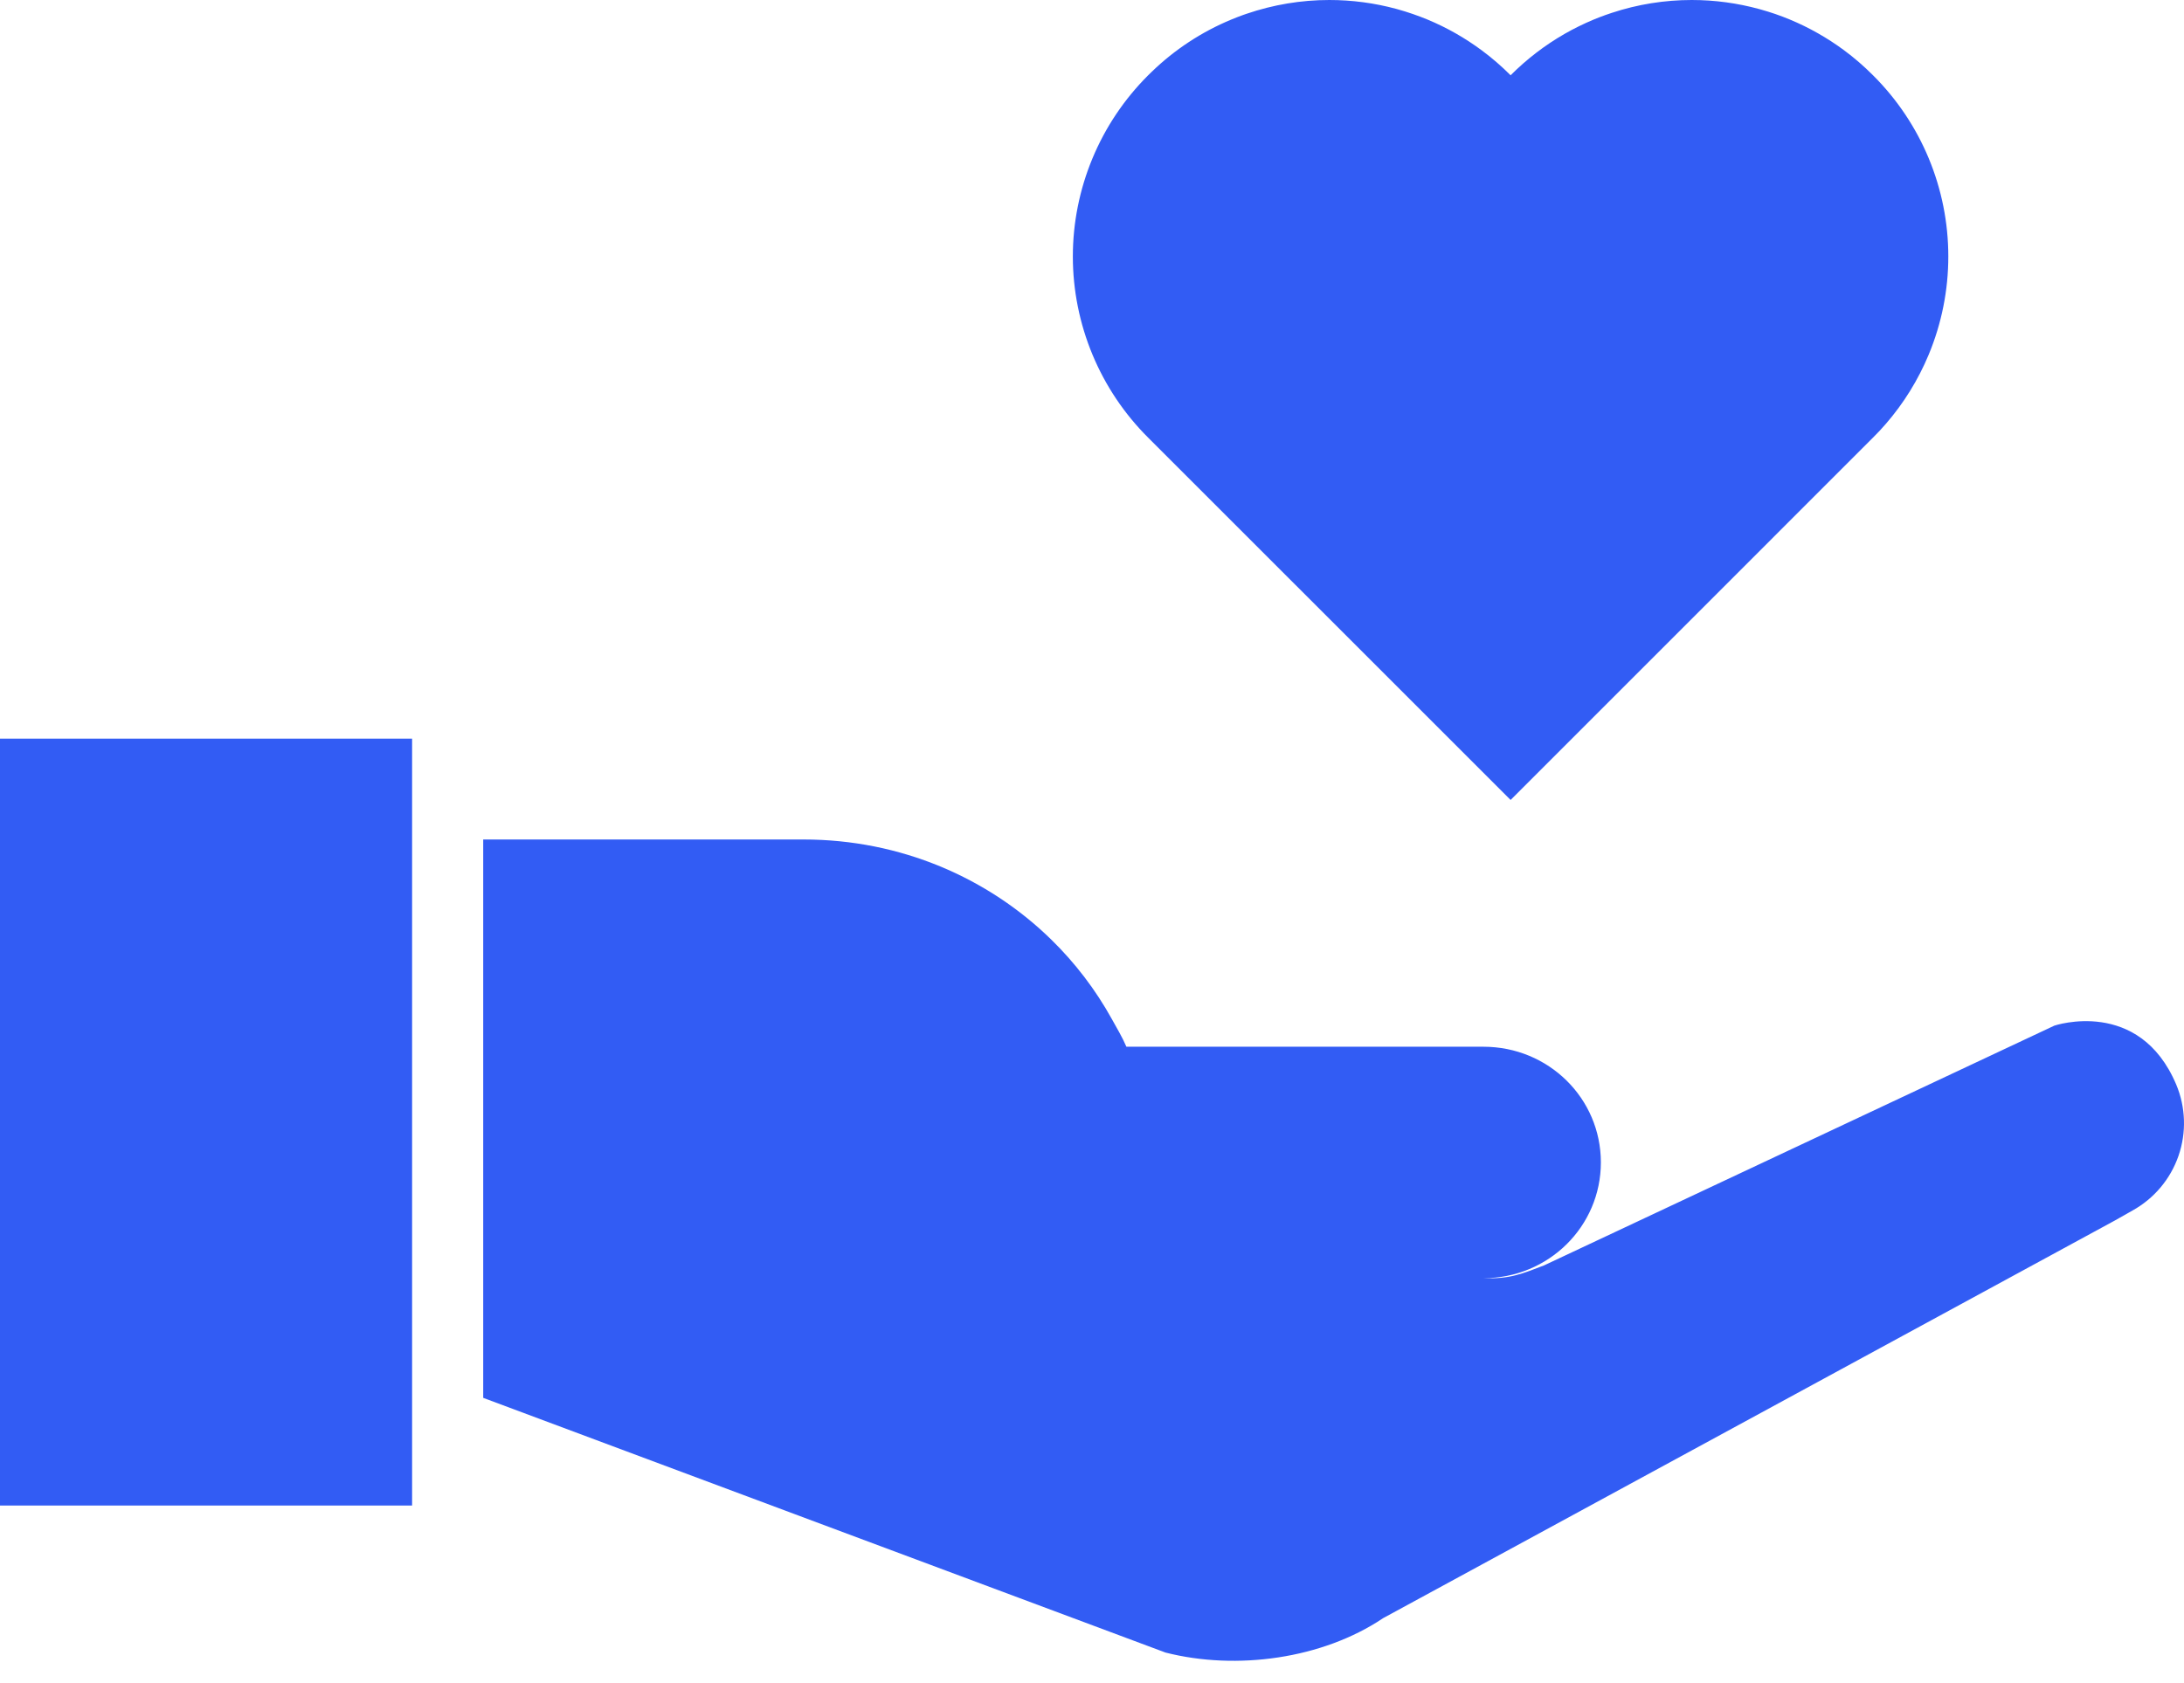 <svg width="48" height="37" viewBox="0 0 48 37" fill="none" xmlns="http://www.w3.org/2000/svg">
<path d="M24.01 3.482C24.294 2.798 24.71 2.178 25.234 1.655C25.26 1.63 25.286 1.604 25.312 1.579C25.817 1.09 26.41 0.7 27.061 0.43C27.146 0.395 27.232 0.361 27.319 0.33C27.345 0.321 27.371 0.312 27.397 0.303C27.982 0.103 28.597 0 29.217 0C29.714 0 30.208 0.066 30.686 0.195L30.721 0.205C30.943 0.267 31.161 0.342 31.374 0.43C31.8 0.607 32.201 0.836 32.569 1.109C32.792 1.275 33.003 1.457 33.2 1.655C33.554 1.3 33.953 0.994 34.386 0.745C34.592 0.627 34.806 0.522 35.026 0.43C35.111 0.395 35.198 0.361 35.285 0.33C35.332 0.313 35.379 0.297 35.426 0.282C35.992 0.095 36.585 0 37.182 0C37.686 0 38.185 0.068 38.668 0.2L38.699 0.209C38.916 0.269 39.13 0.343 39.339 0.43C39.762 0.606 40.161 0.833 40.528 1.104C40.753 1.271 40.966 1.455 41.165 1.655C41.69 2.177 42.106 2.798 42.39 3.481C42.674 4.165 42.82 4.897 42.82 5.638C42.82 6.378 42.674 7.11 42.39 7.794C42.159 8.349 41.841 8.864 41.448 9.317C41.358 9.421 41.264 9.523 41.165 9.62L33.2 17.586L25.234 9.621C24.71 9.099 24.294 8.478 24.01 7.795C23.726 7.111 23.579 6.378 23.579 5.638C23.579 4.898 23.726 4.165 24.01 3.482Z" fill="#325CF4"/>
<path fill-rule="evenodd" clip-rule="evenodd" d="M32.604 28.099C33.193 28.122 33.465 27.996 33.933 27.819L45.151 22.547C45.151 22.547 47.015 21.917 47.829 23.842C48.038 24.34 48.056 24.899 47.879 25.41C47.702 25.921 47.342 26.349 46.869 26.611L46.477 26.833L30.398 35.573C29.066 36.468 27.178 36.727 25.615 36.329L10.62 30.73V18.455H17.661C19.793 18.455 21.718 19.297 23.109 20.66C23.632 21.172 24.078 21.757 24.433 22.397C24.55 22.611 24.659 22.785 24.756 23.011H32.604C34.033 23.011 35.184 24.145 35.184 25.554C35.184 26.963 34.032 28.099 32.604 28.099L21.09 28.098L32.604 28.099Z" fill="#325CF4"/>
<path d="M9.057 16.238V33.097H0V16.238H9.057Z" fill="#325CF4"/>
</svg>

